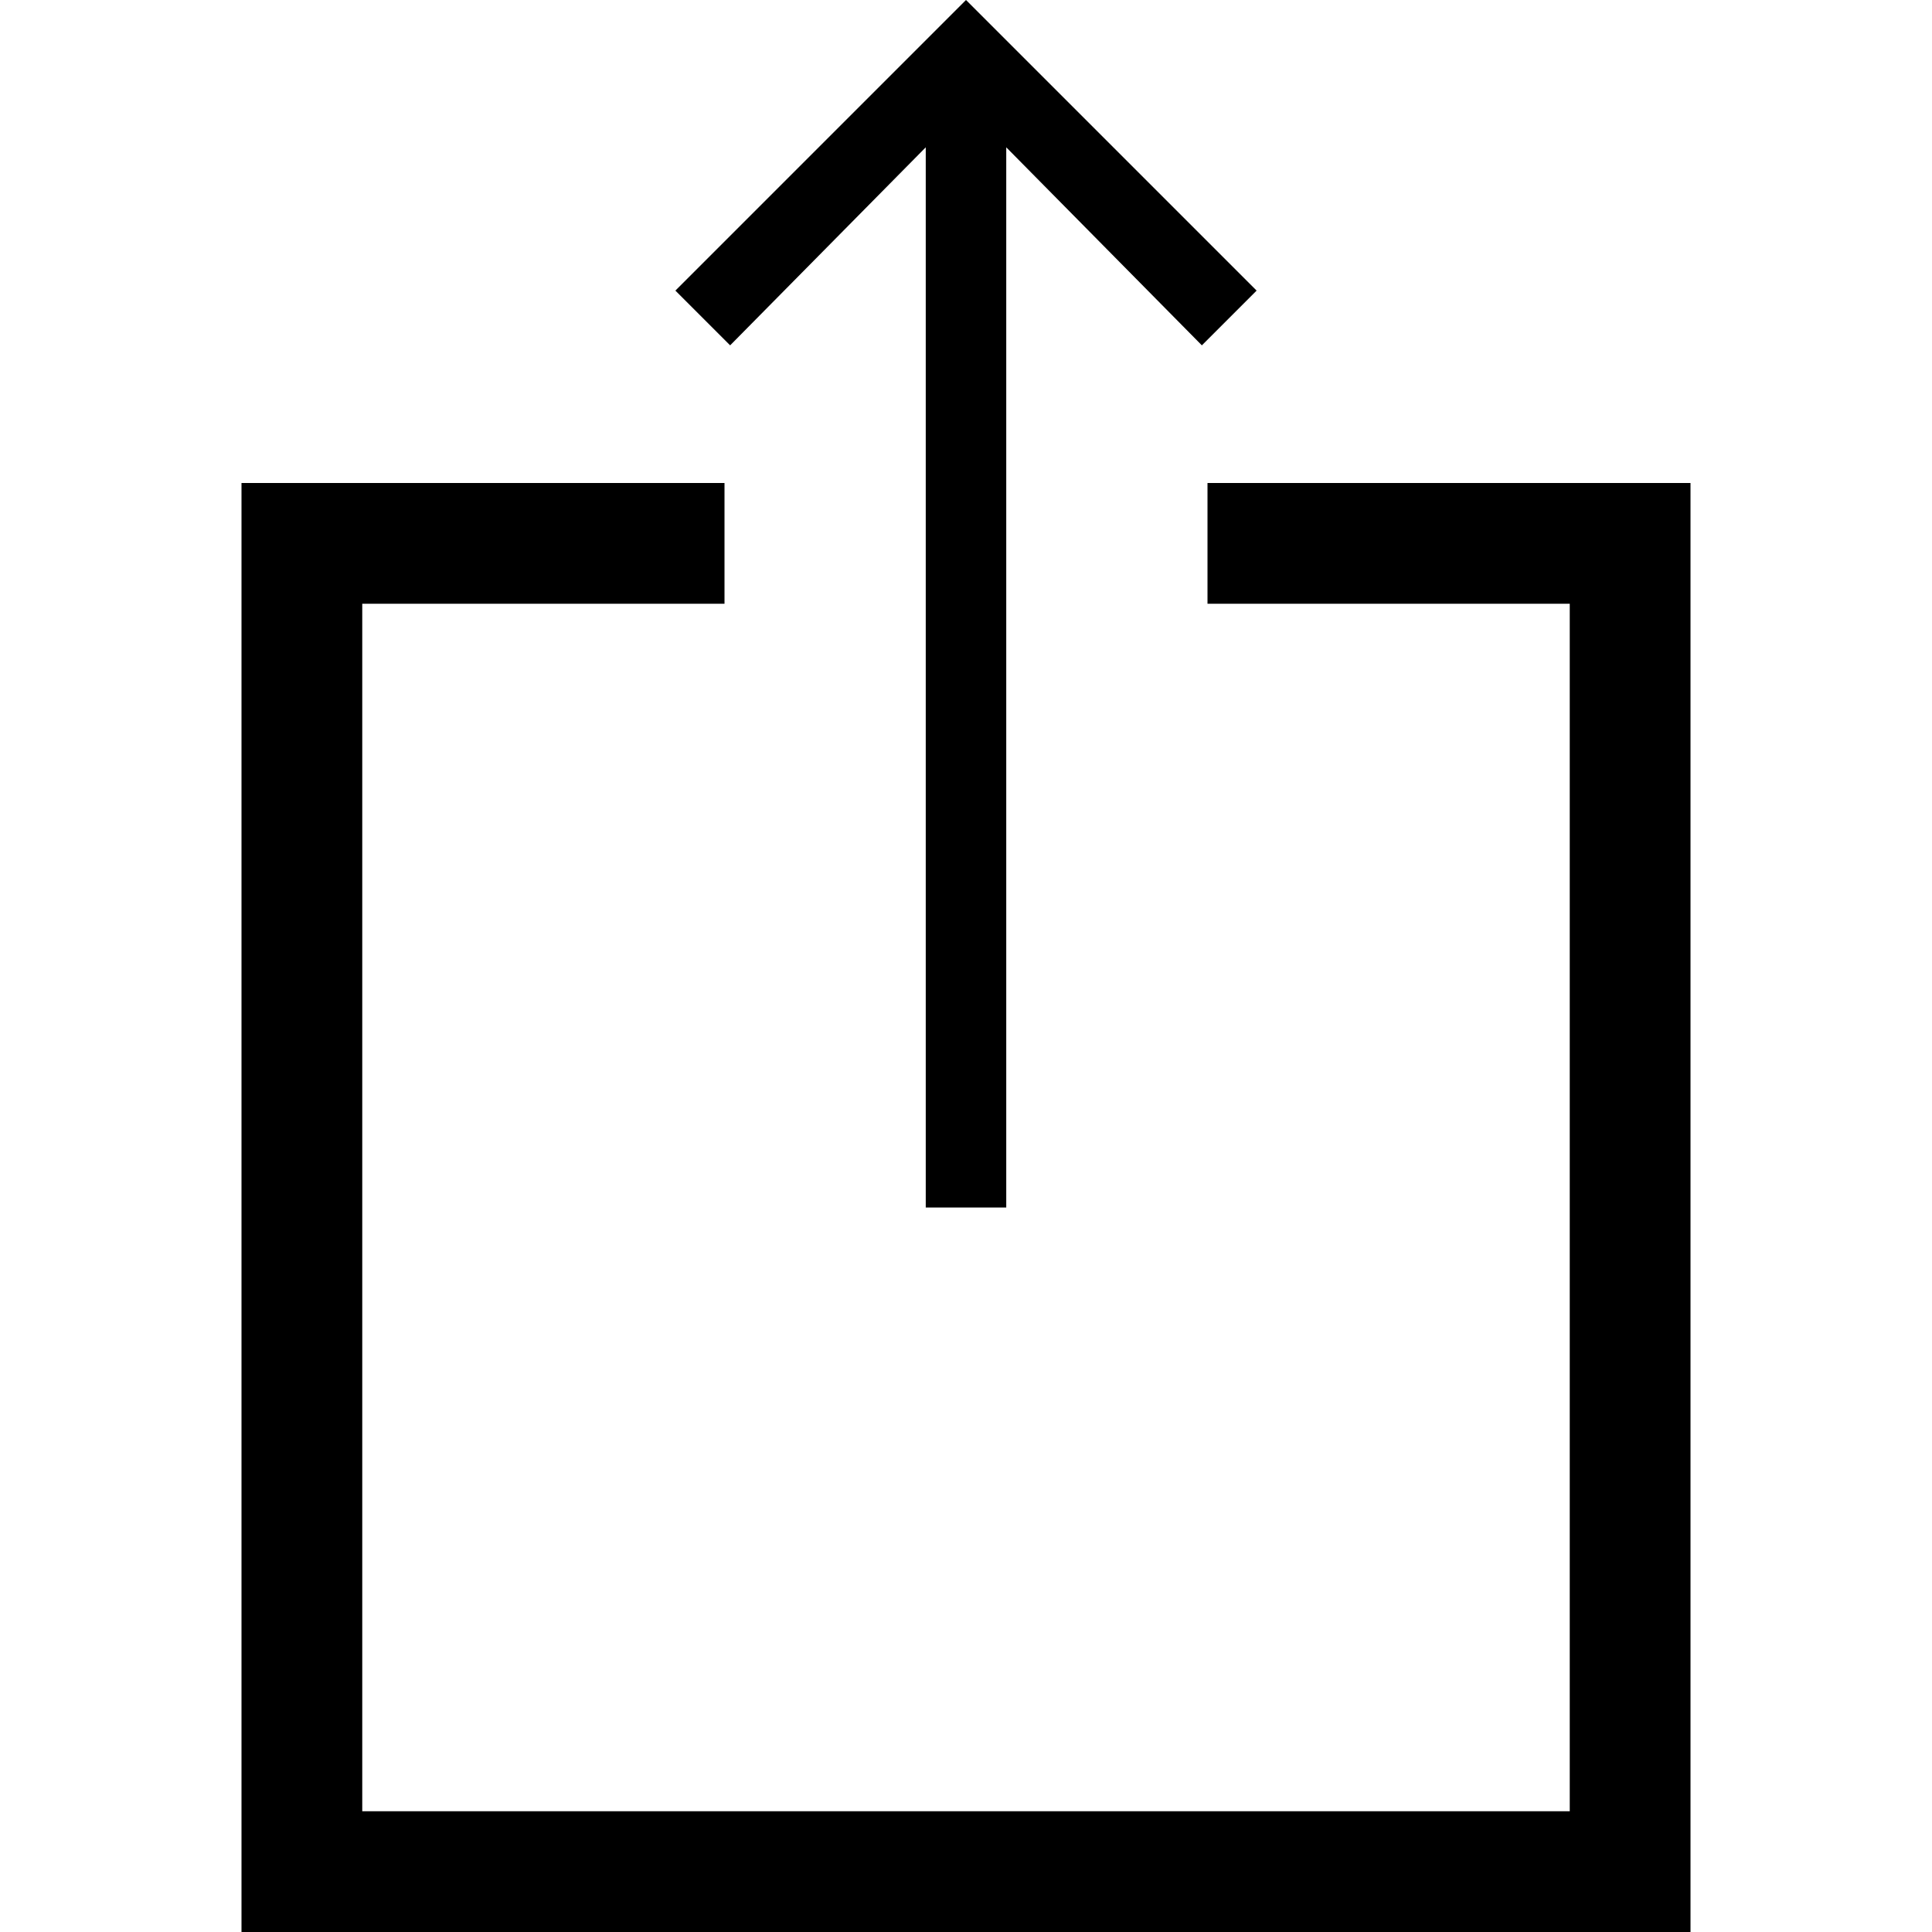 <svg xmlns="http://www.w3.org/2000/svg" viewBox="0 0 24 24"><title>cobalt_icons</title><polygon points="15 6 15 7.5 19.5 7.5 19.5 22.5 4.5 22.5 4.5 7.5 9 7.5 9 6 3 6 3 24 21 24 21 6 15 6"/><polygon points="15.61 3.61 12 0 8.39 3.61 9.07 4.29 11.5 1.83 11.5 15 12.5 15 12.5 1.83 14.93 4.29 15.61 3.61"/></svg>